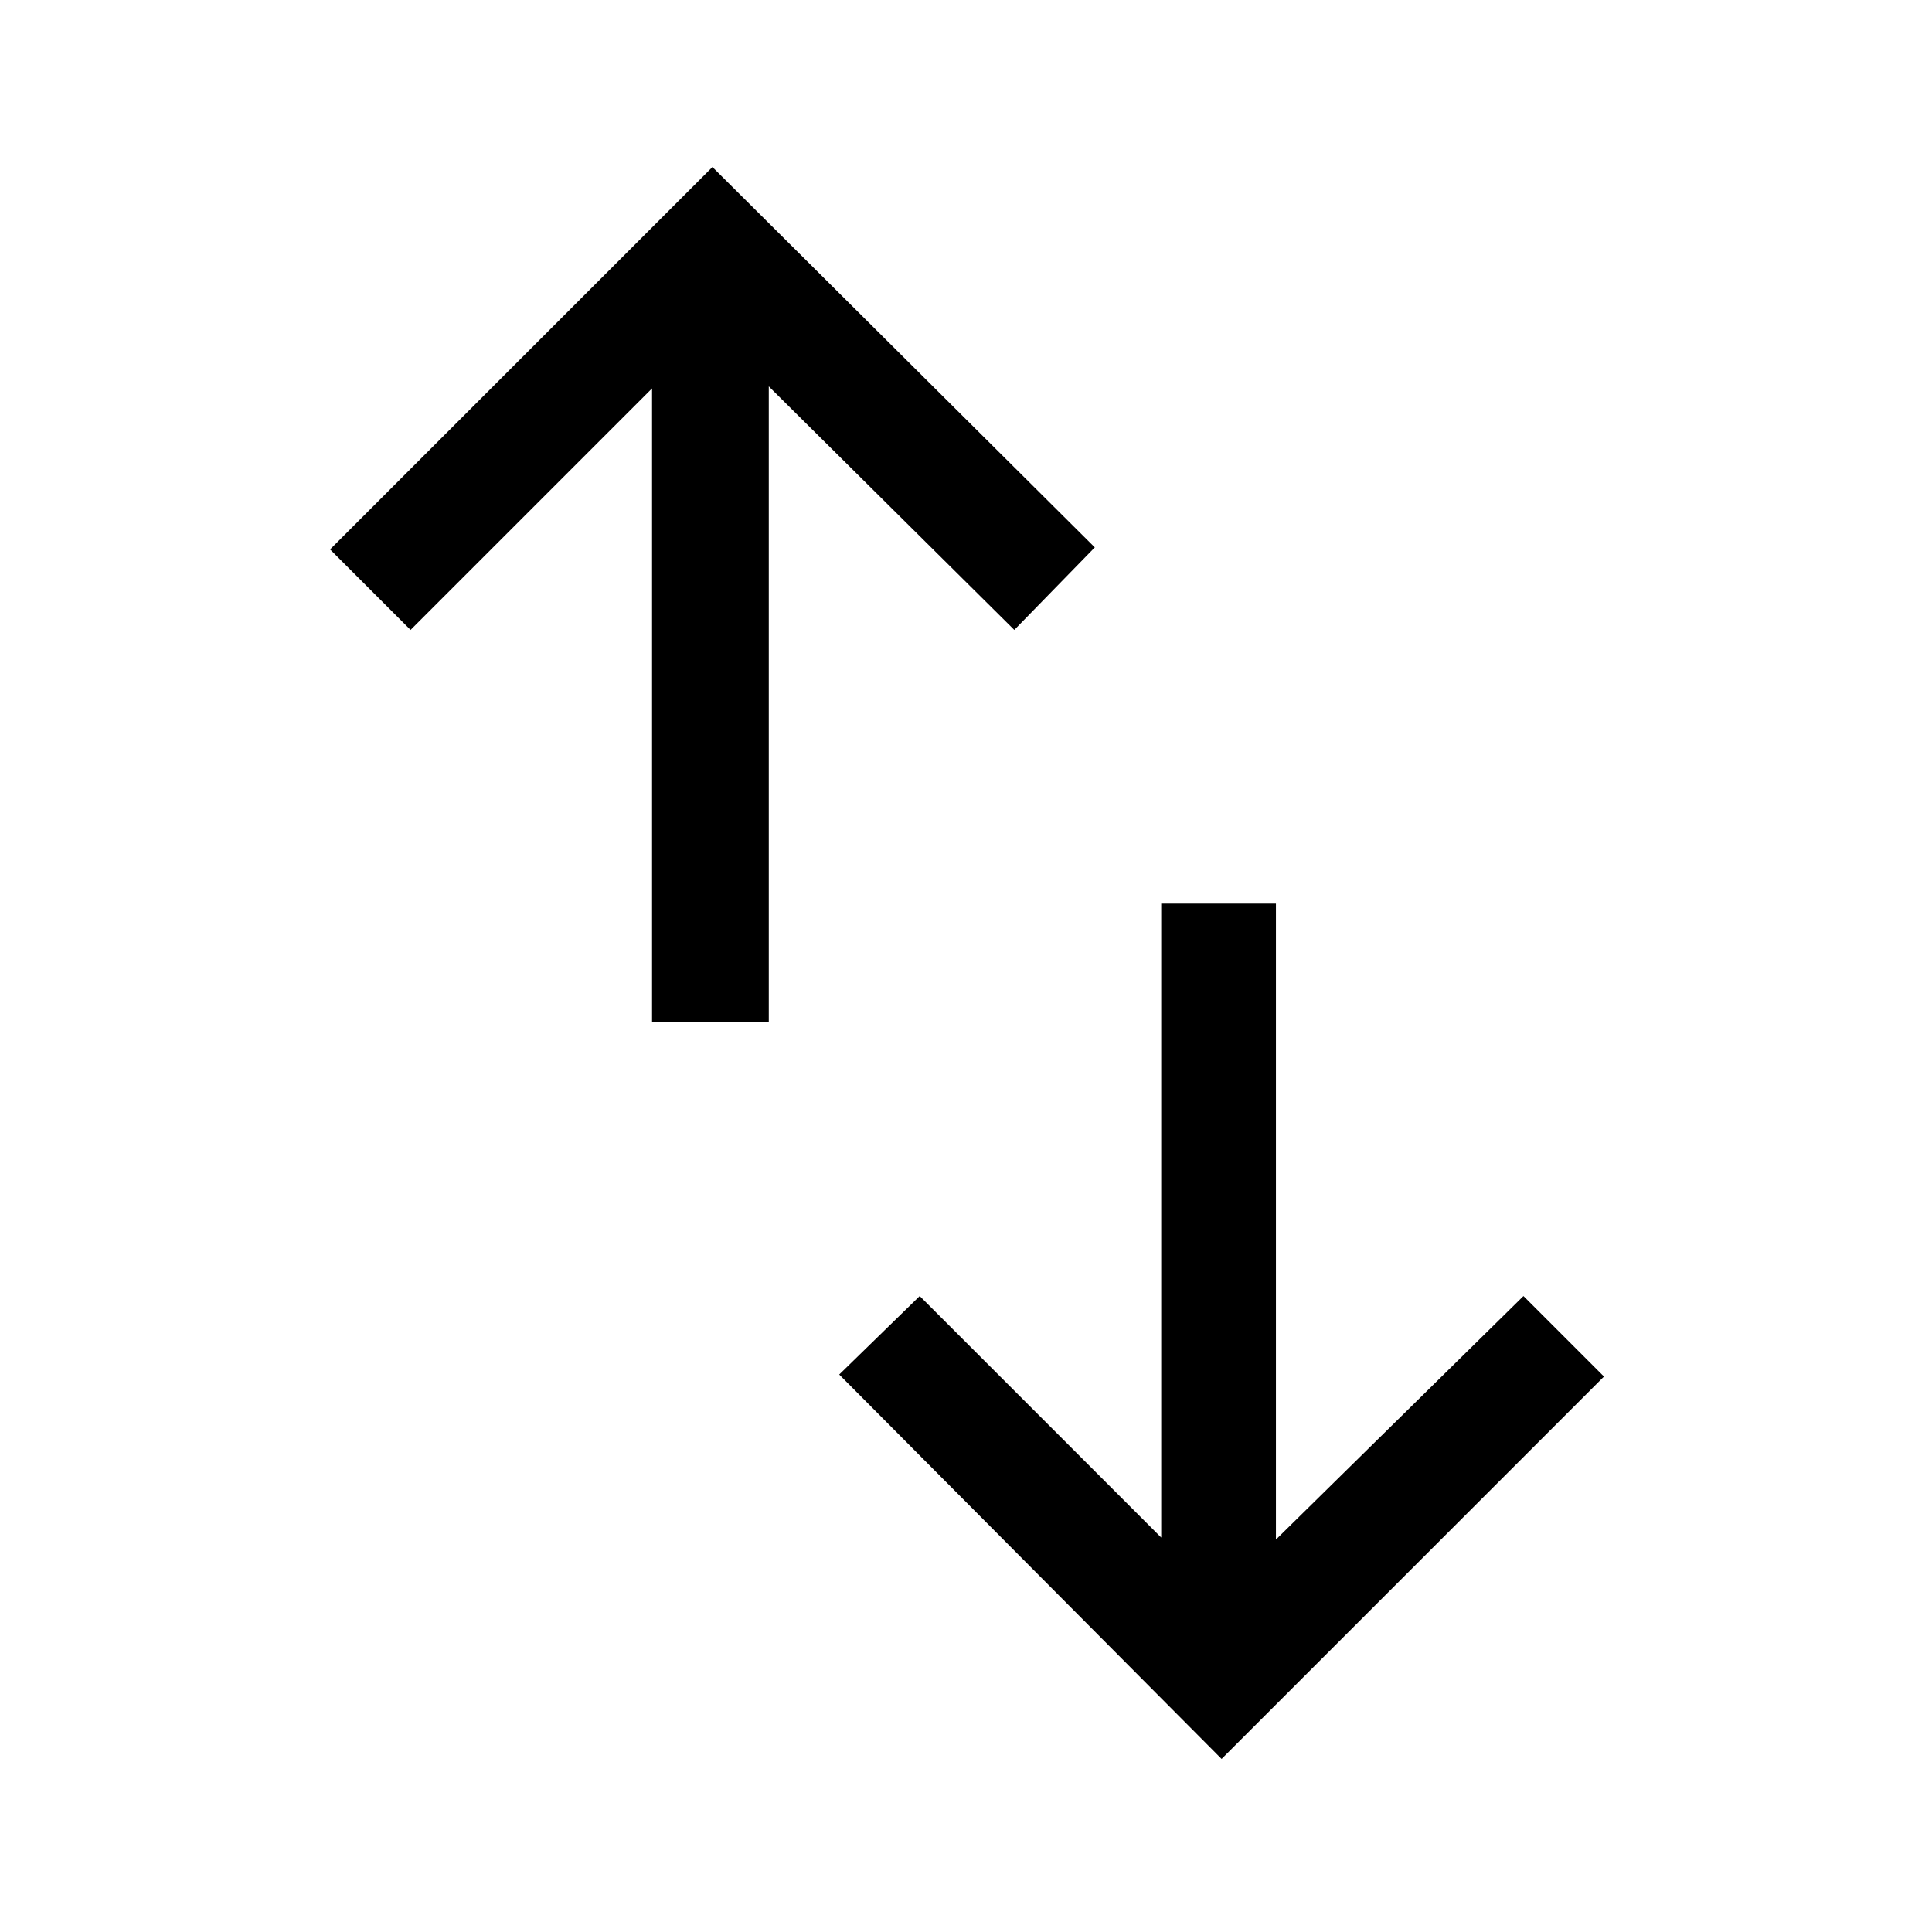 <svg xmlns="http://www.w3.org/2000/svg" height="48" width="48"><path d="M16.2 25.4V9.65l-6 6-2-2 9.5-9.5 9.5 9.45-2 2.05-6.1-6.05v15.8Zm14.15 18.3-9.5-9.55 2-1.95 6 6V22.45h2.85v15.8l6.15-6.05 2 2Z"/></svg>